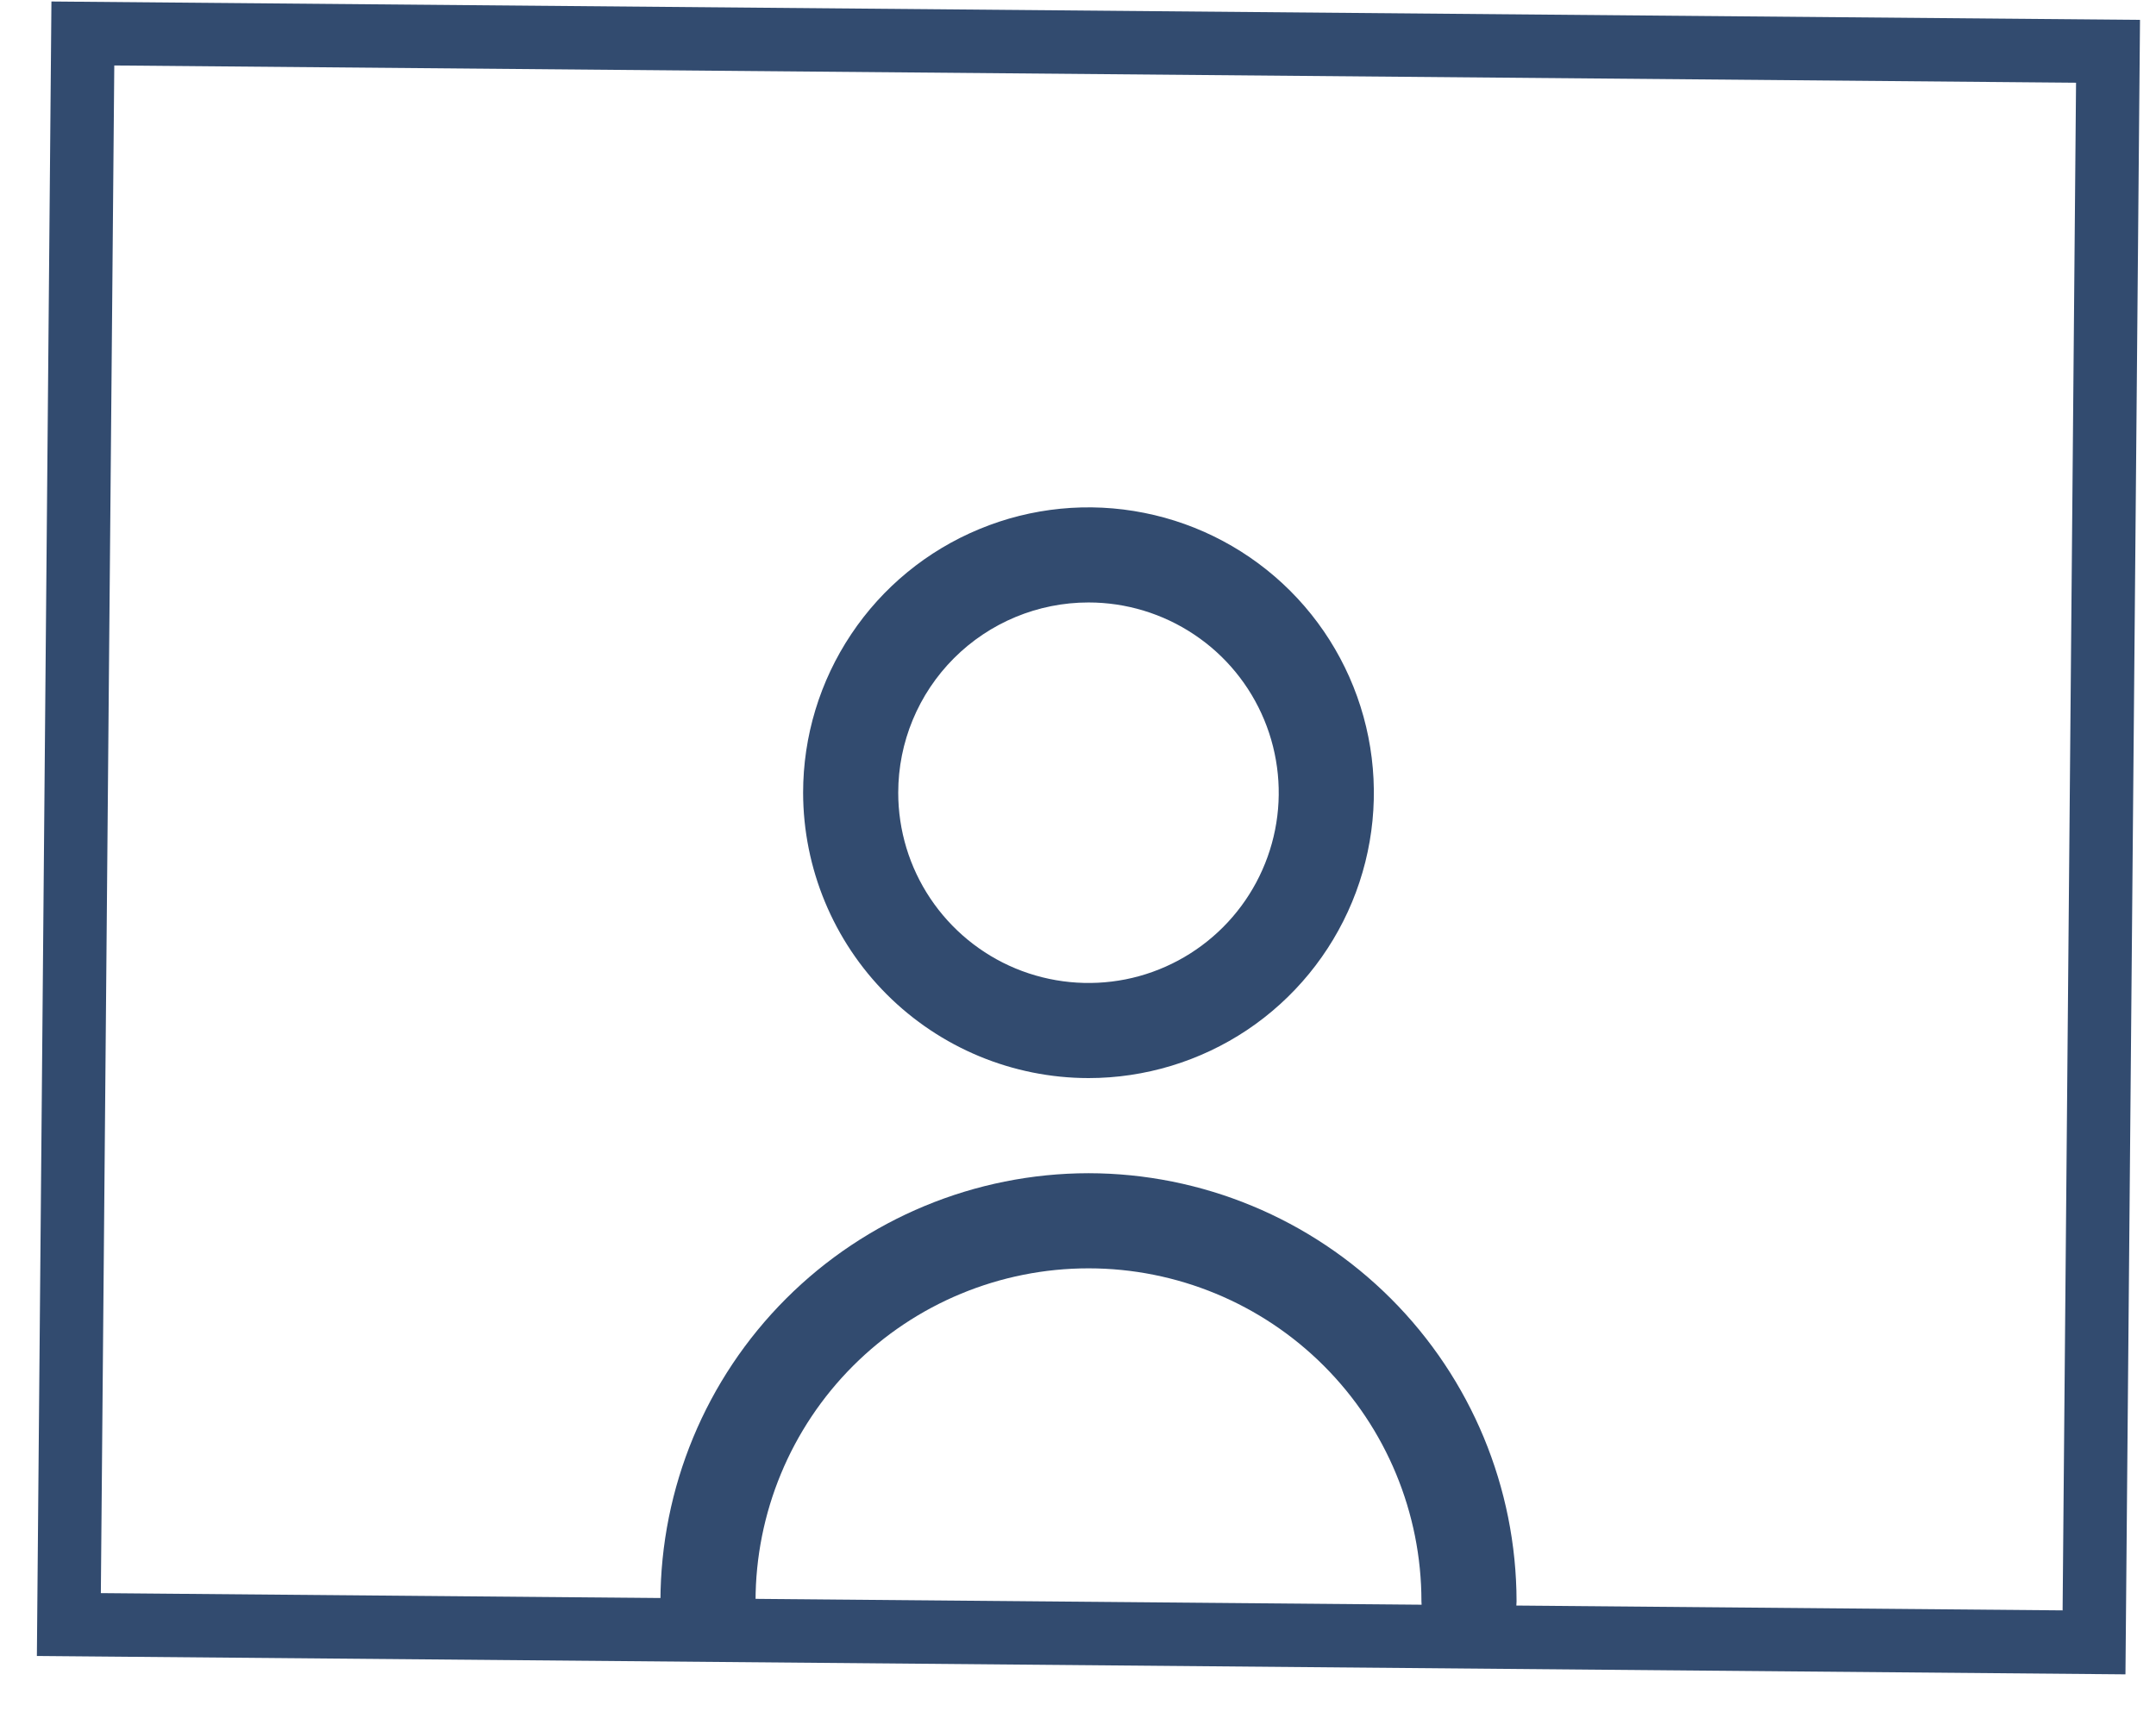 <svg width="34" height="27" viewBox="0 0 34 27" fill="none" xmlns="http://www.w3.org/2000/svg">
<rect width="34" height="27" fill="#E5E5E5"/>
<g id="personal stationary - paper">
<rect width="1440" height="2244" transform="translate(-872 -313)" fill="white"/>
<g id="paper">
<g id="orientation">
<g id="Group 302">
<rect id="Rectangle 493" x="1.086" y="25.617" width="25.09" height="31.938" transform="rotate(-89.496 1.086 25.617)" fill="white" stroke="#324B6F"/>
<g id="3917688-1 1" clip-path="url(#clip2)">
<path id="Vector" d="M17.166 17C18.055 17 18.926 16.736 19.666 16.242C20.406 15.747 20.982 15.044 21.323 14.222C21.664 13.4 21.753 12.495 21.579 11.622C21.405 10.749 20.977 9.947 20.348 9.318C19.718 8.689 18.916 8.26 18.043 8.087C17.171 7.913 16.266 8.002 15.444 8.343C14.621 8.683 13.918 9.26 13.424 10C12.929 10.74 12.665 11.61 12.665 12.5C12.667 13.693 13.141 14.837 13.985 15.681C14.829 16.524 15.972 16.999 17.166 17ZM17.166 9.5C17.759 9.5 18.339 9.676 18.832 10.006C19.326 10.335 19.71 10.804 19.937 11.352C20.164 11.9 20.224 12.504 20.108 13.085C19.992 13.667 19.706 14.202 19.287 14.621C18.867 15.041 18.333 15.327 17.751 15.443C17.169 15.558 16.566 15.499 16.017 15.272C15.469 15.045 15.001 14.66 14.671 14.167C14.341 13.674 14.165 13.094 14.165 12.5C14.165 11.704 14.482 10.941 15.044 10.379C15.607 9.816 16.37 9.5 17.166 9.5Z" fill="#324B6F"/>
<path id="Vector_2" d="M17.166 18.5C15.376 18.502 13.66 19.214 12.395 20.479C11.129 21.745 10.418 23.46 10.415 25.25C10.415 25.449 10.495 25.64 10.635 25.78C10.776 25.921 10.967 26 11.165 26C11.364 26 11.555 25.921 11.696 25.78C11.836 25.64 11.915 25.449 11.915 25.25C11.915 23.858 12.469 22.522 13.453 21.538C14.438 20.553 15.773 20 17.166 20C18.558 20 19.893 20.553 20.878 21.538C21.862 22.522 22.416 23.858 22.416 25.25C22.416 25.449 22.494 25.64 22.635 25.78C22.776 25.921 22.967 26 23.166 26C23.364 26 23.555 25.921 23.696 25.78C23.837 25.64 23.916 25.449 23.916 25.25C23.913 23.46 23.202 21.745 21.936 20.479C20.671 19.214 18.955 18.502 17.166 18.5Z" fill="#324B6F"/>
</g>
</g>
</g>
</g>
</g>
<defs>
<clipPath id="clip2">
<rect width="18" height="18" fill="white" transform="translate(8.166 8)"/>
</clipPath>
</defs>
</svg>
